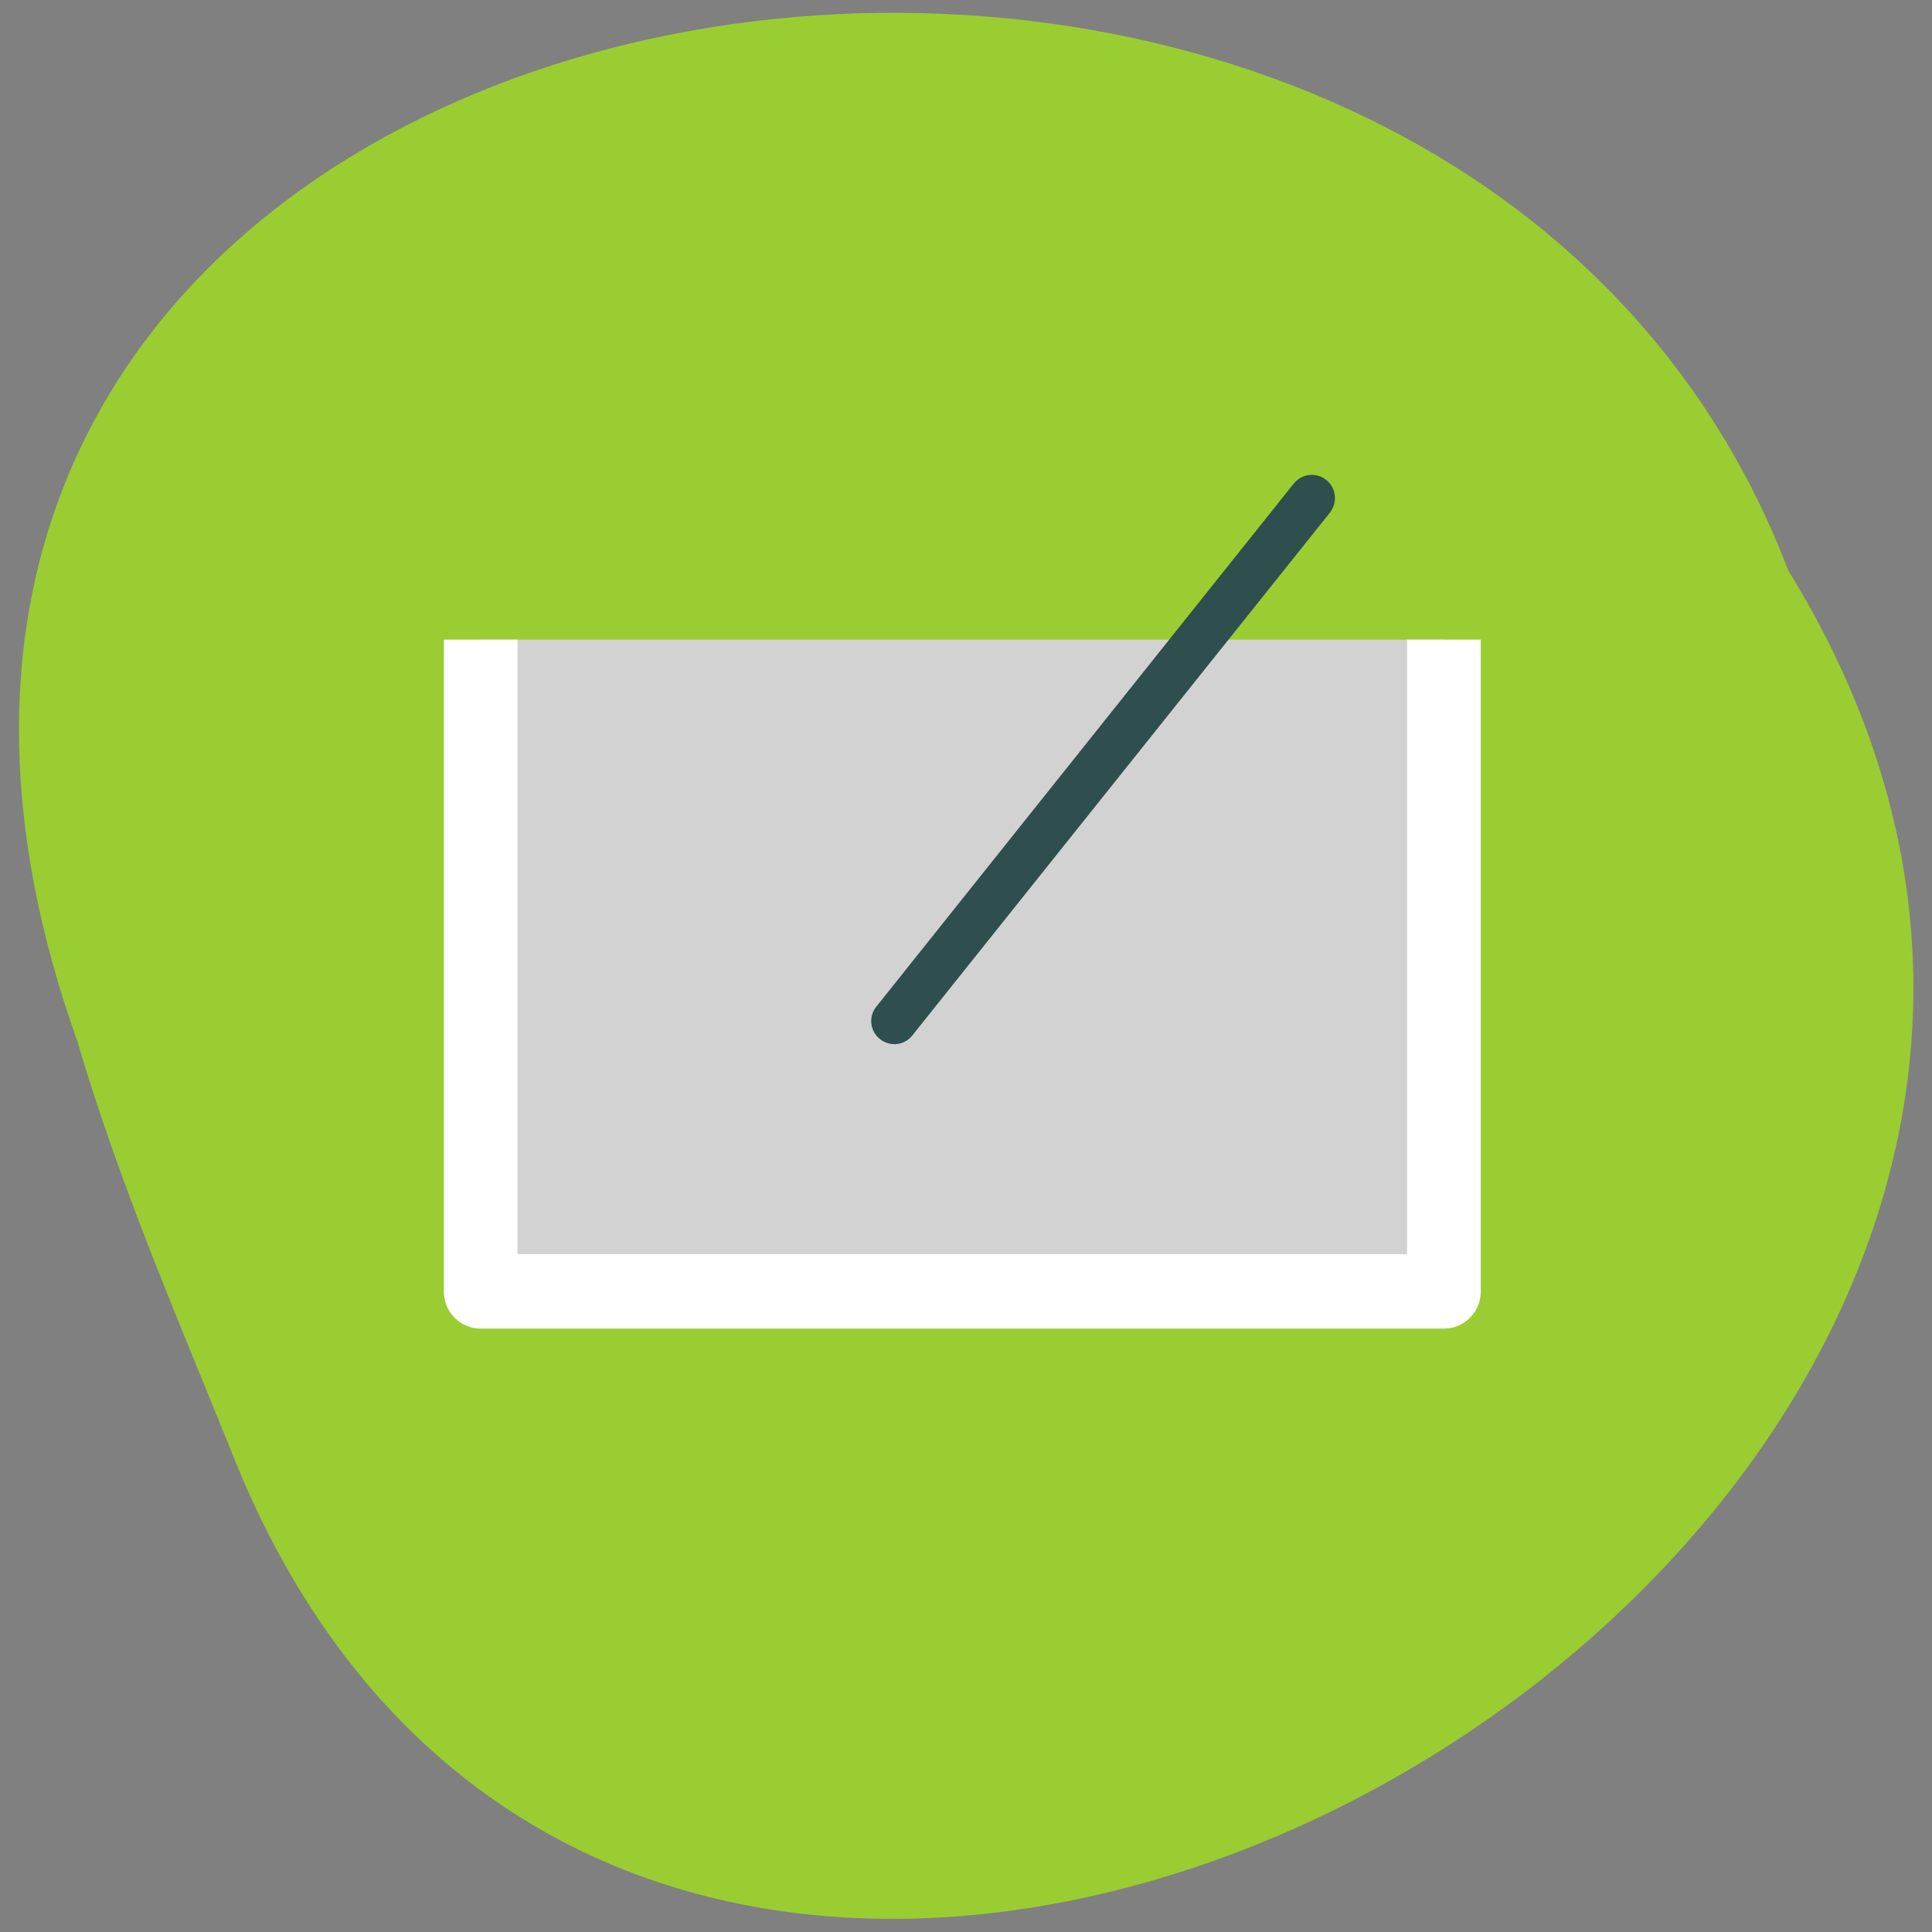 <svg xmlns="http://www.w3.org/2000/svg" viewBox="0 0 22 22"><rect x="0" y="0" width="22" height="22" fill="#808080" stroke="none"/><path d="m 2.625 16.504 c 4.809 12.266 24.582 1.074 17.738 -10.008 c -4.043 -10.598 -24.008 -7.332 -19.484 5.355 c 0.469 1.598 1.125 3.117 1.746 4.652" style="fill:#9acd31"/><path d="m 69.647 884.055 v 74.967 h 111.927 v -74.967" transform="matrix(0.098 0 0 0.099 -1.352 -80.238)" style="fill:#d2d2d2;stroke:#fff;stroke-linejoin:round;stroke-width:8.564"/><path d="m 15.102 5.465 c 0.113 0.09 0.133 0.254 0.043 0.371 l -4.758 5.957 c -0.09 0.113 -0.254 0.129 -0.367 0.039 c -0.113 -0.09 -0.133 -0.254 -0.043 -0.367 l 4.754 -5.957 c 0.094 -0.117 0.258 -0.133 0.371 -0.043" style="fill:#2f4e4e"/></svg>